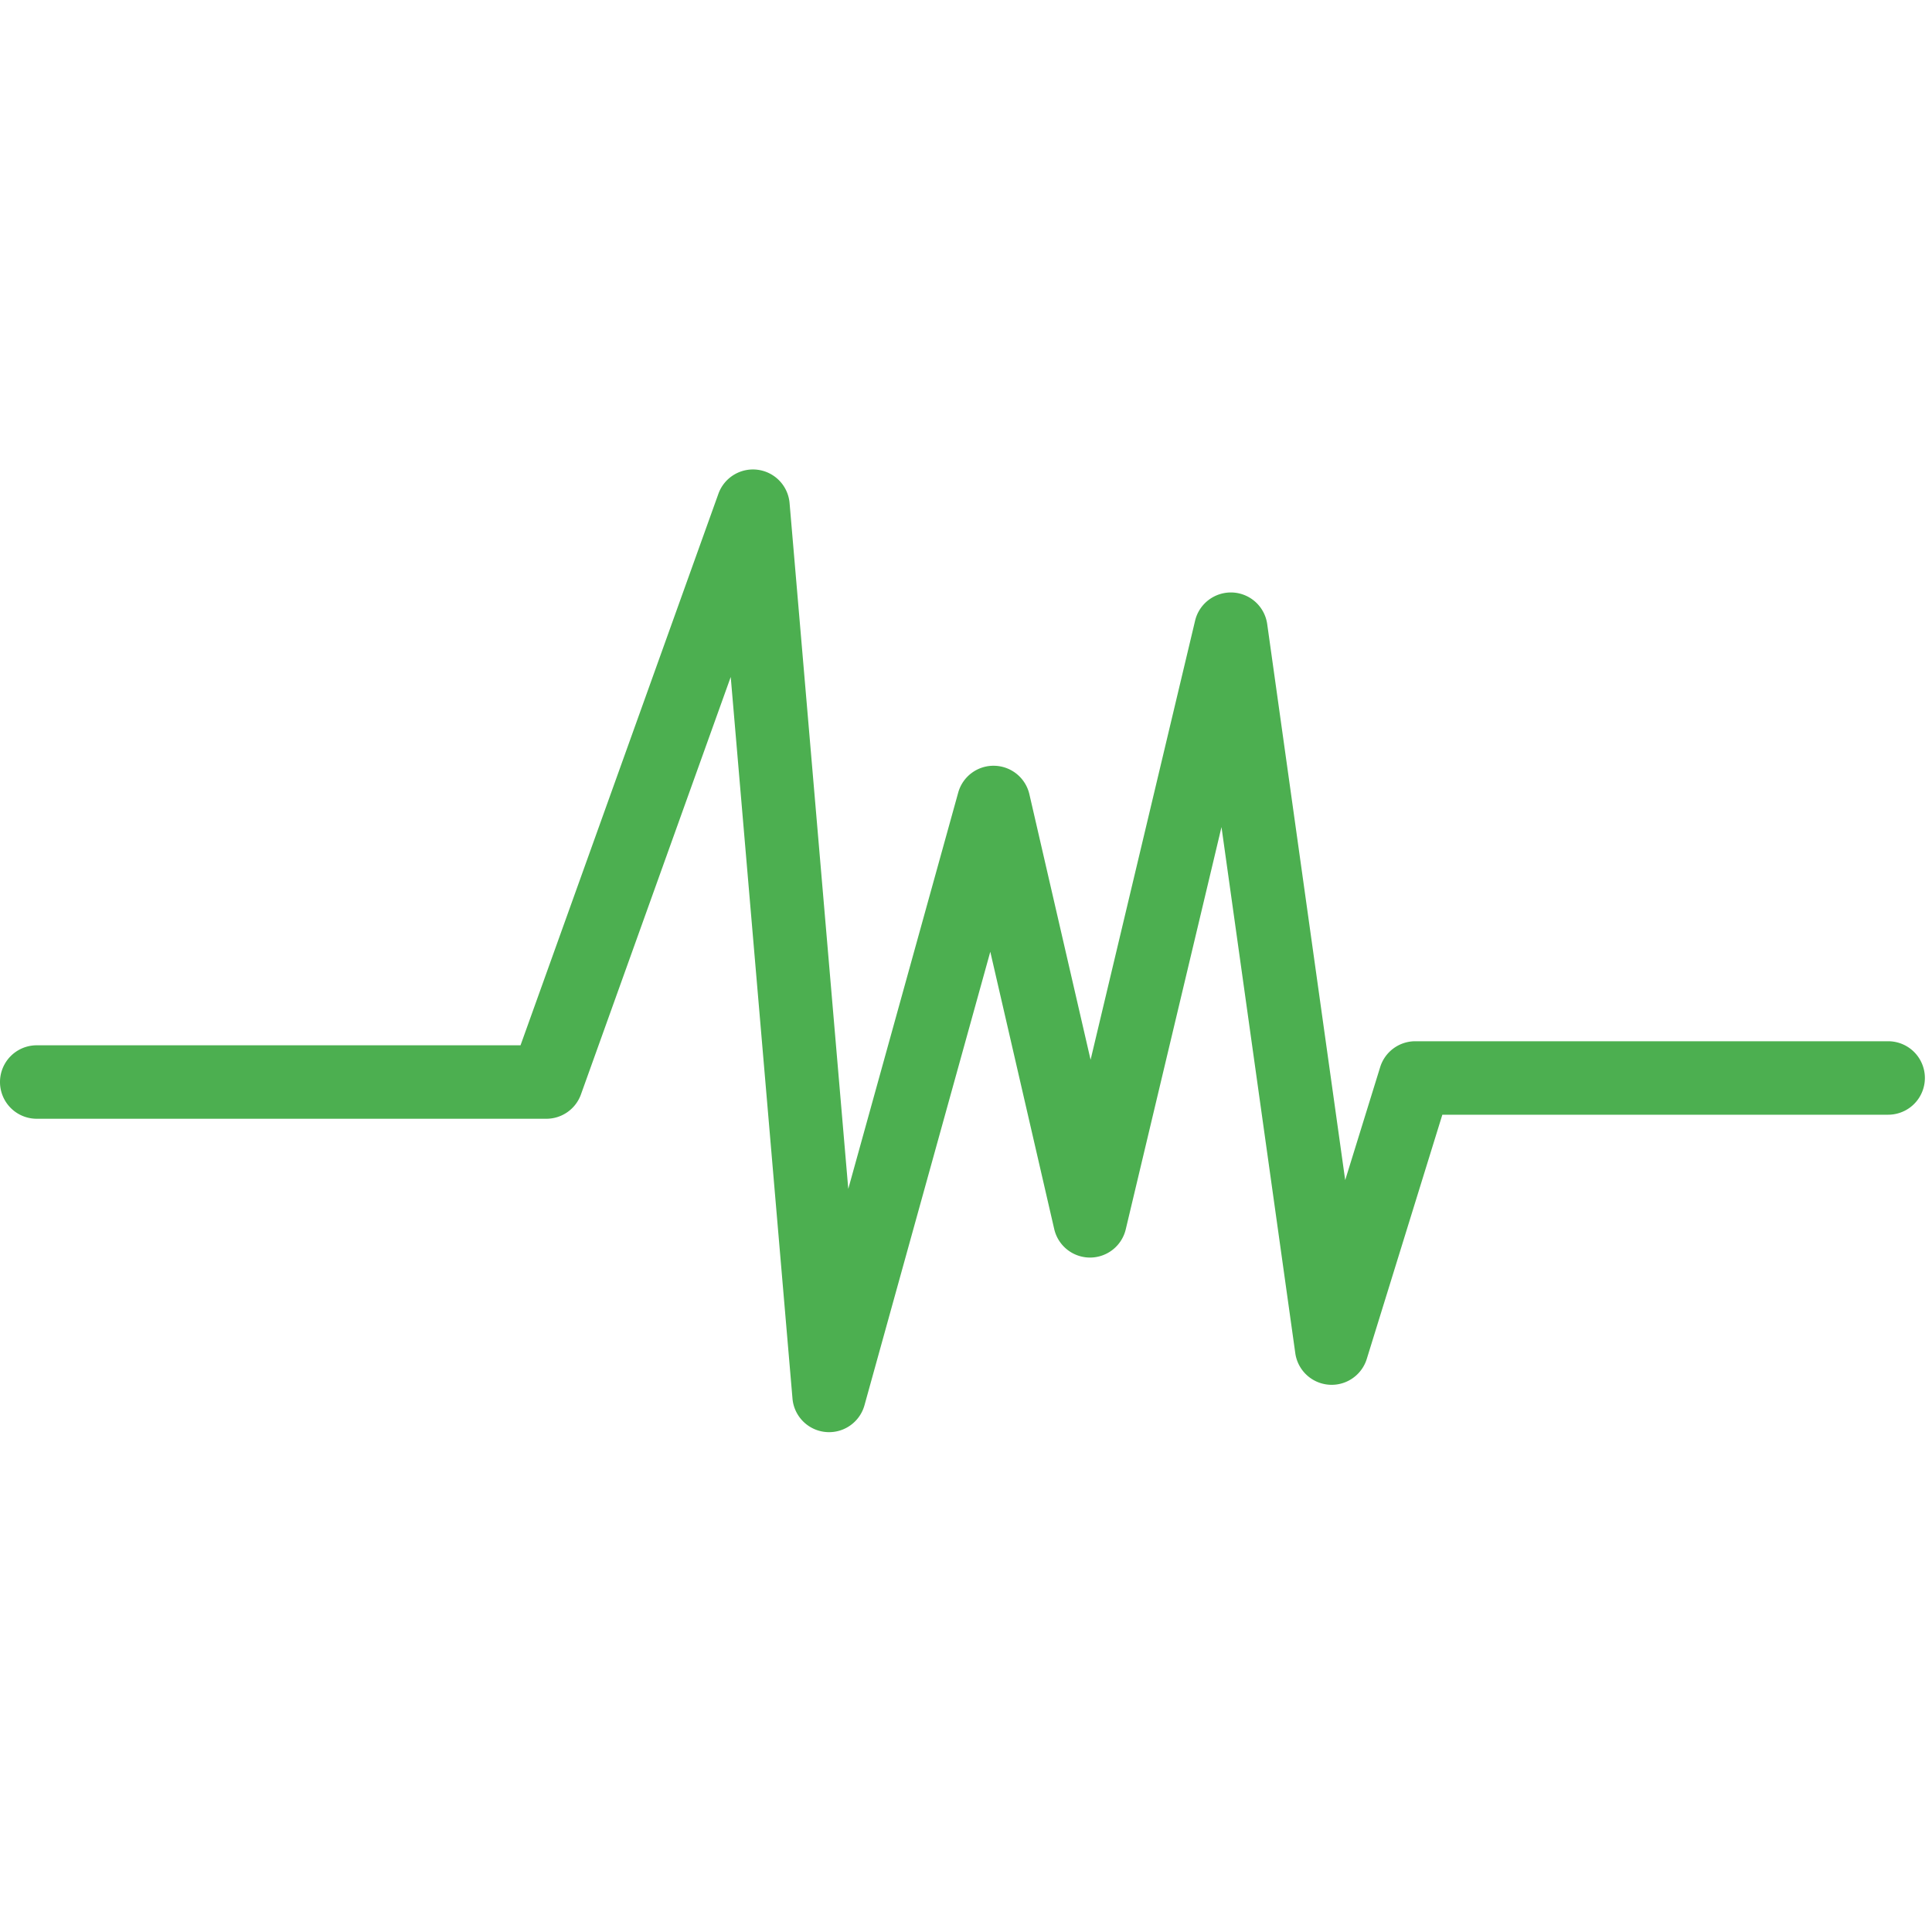 <svg xmlns="http://www.w3.org/2000/svg" viewBox="0 0 420.777 420.777"><path d="M411.227 226.777H308.235a8.003 8.003 0 0 0-7.643 5.635l-7.616 24.612-16.987-121.102a8.001 8.001 0 0 0-7.546-6.88c-3.836-.166-7.269 2.397-8.159 6.139l-22.761 95.632-13.331-57.833a7.999 7.999 0 0 0-7.619-6.201 7.974 7.974 0 0 0-7.886 5.859l-23.939 86.291-12.784-149.365a8 8 0 0 0-6.938-7.251 7.994 7.994 0 0 0-8.563 5.231l-43.097 120.114H8a8 8 0 0 0 0 16h110.995a8 8 0 0 0 7.53-5.298l32.622-90.92 13.452 157.159a8 8 0 0 0 15.679 1.457l27.402-98.771 13.923 60.401a8 8 0 0 0 7.768 6.203h.028a8 8 0 0 0 7.782-6.148l20.852-87.612 16.073 114.589a8.001 8.001 0 0 0 15.565 1.254l16.462-53.195h97.094a8 8 0 0 0 0-16z" fill="#4caf50"/></svg>